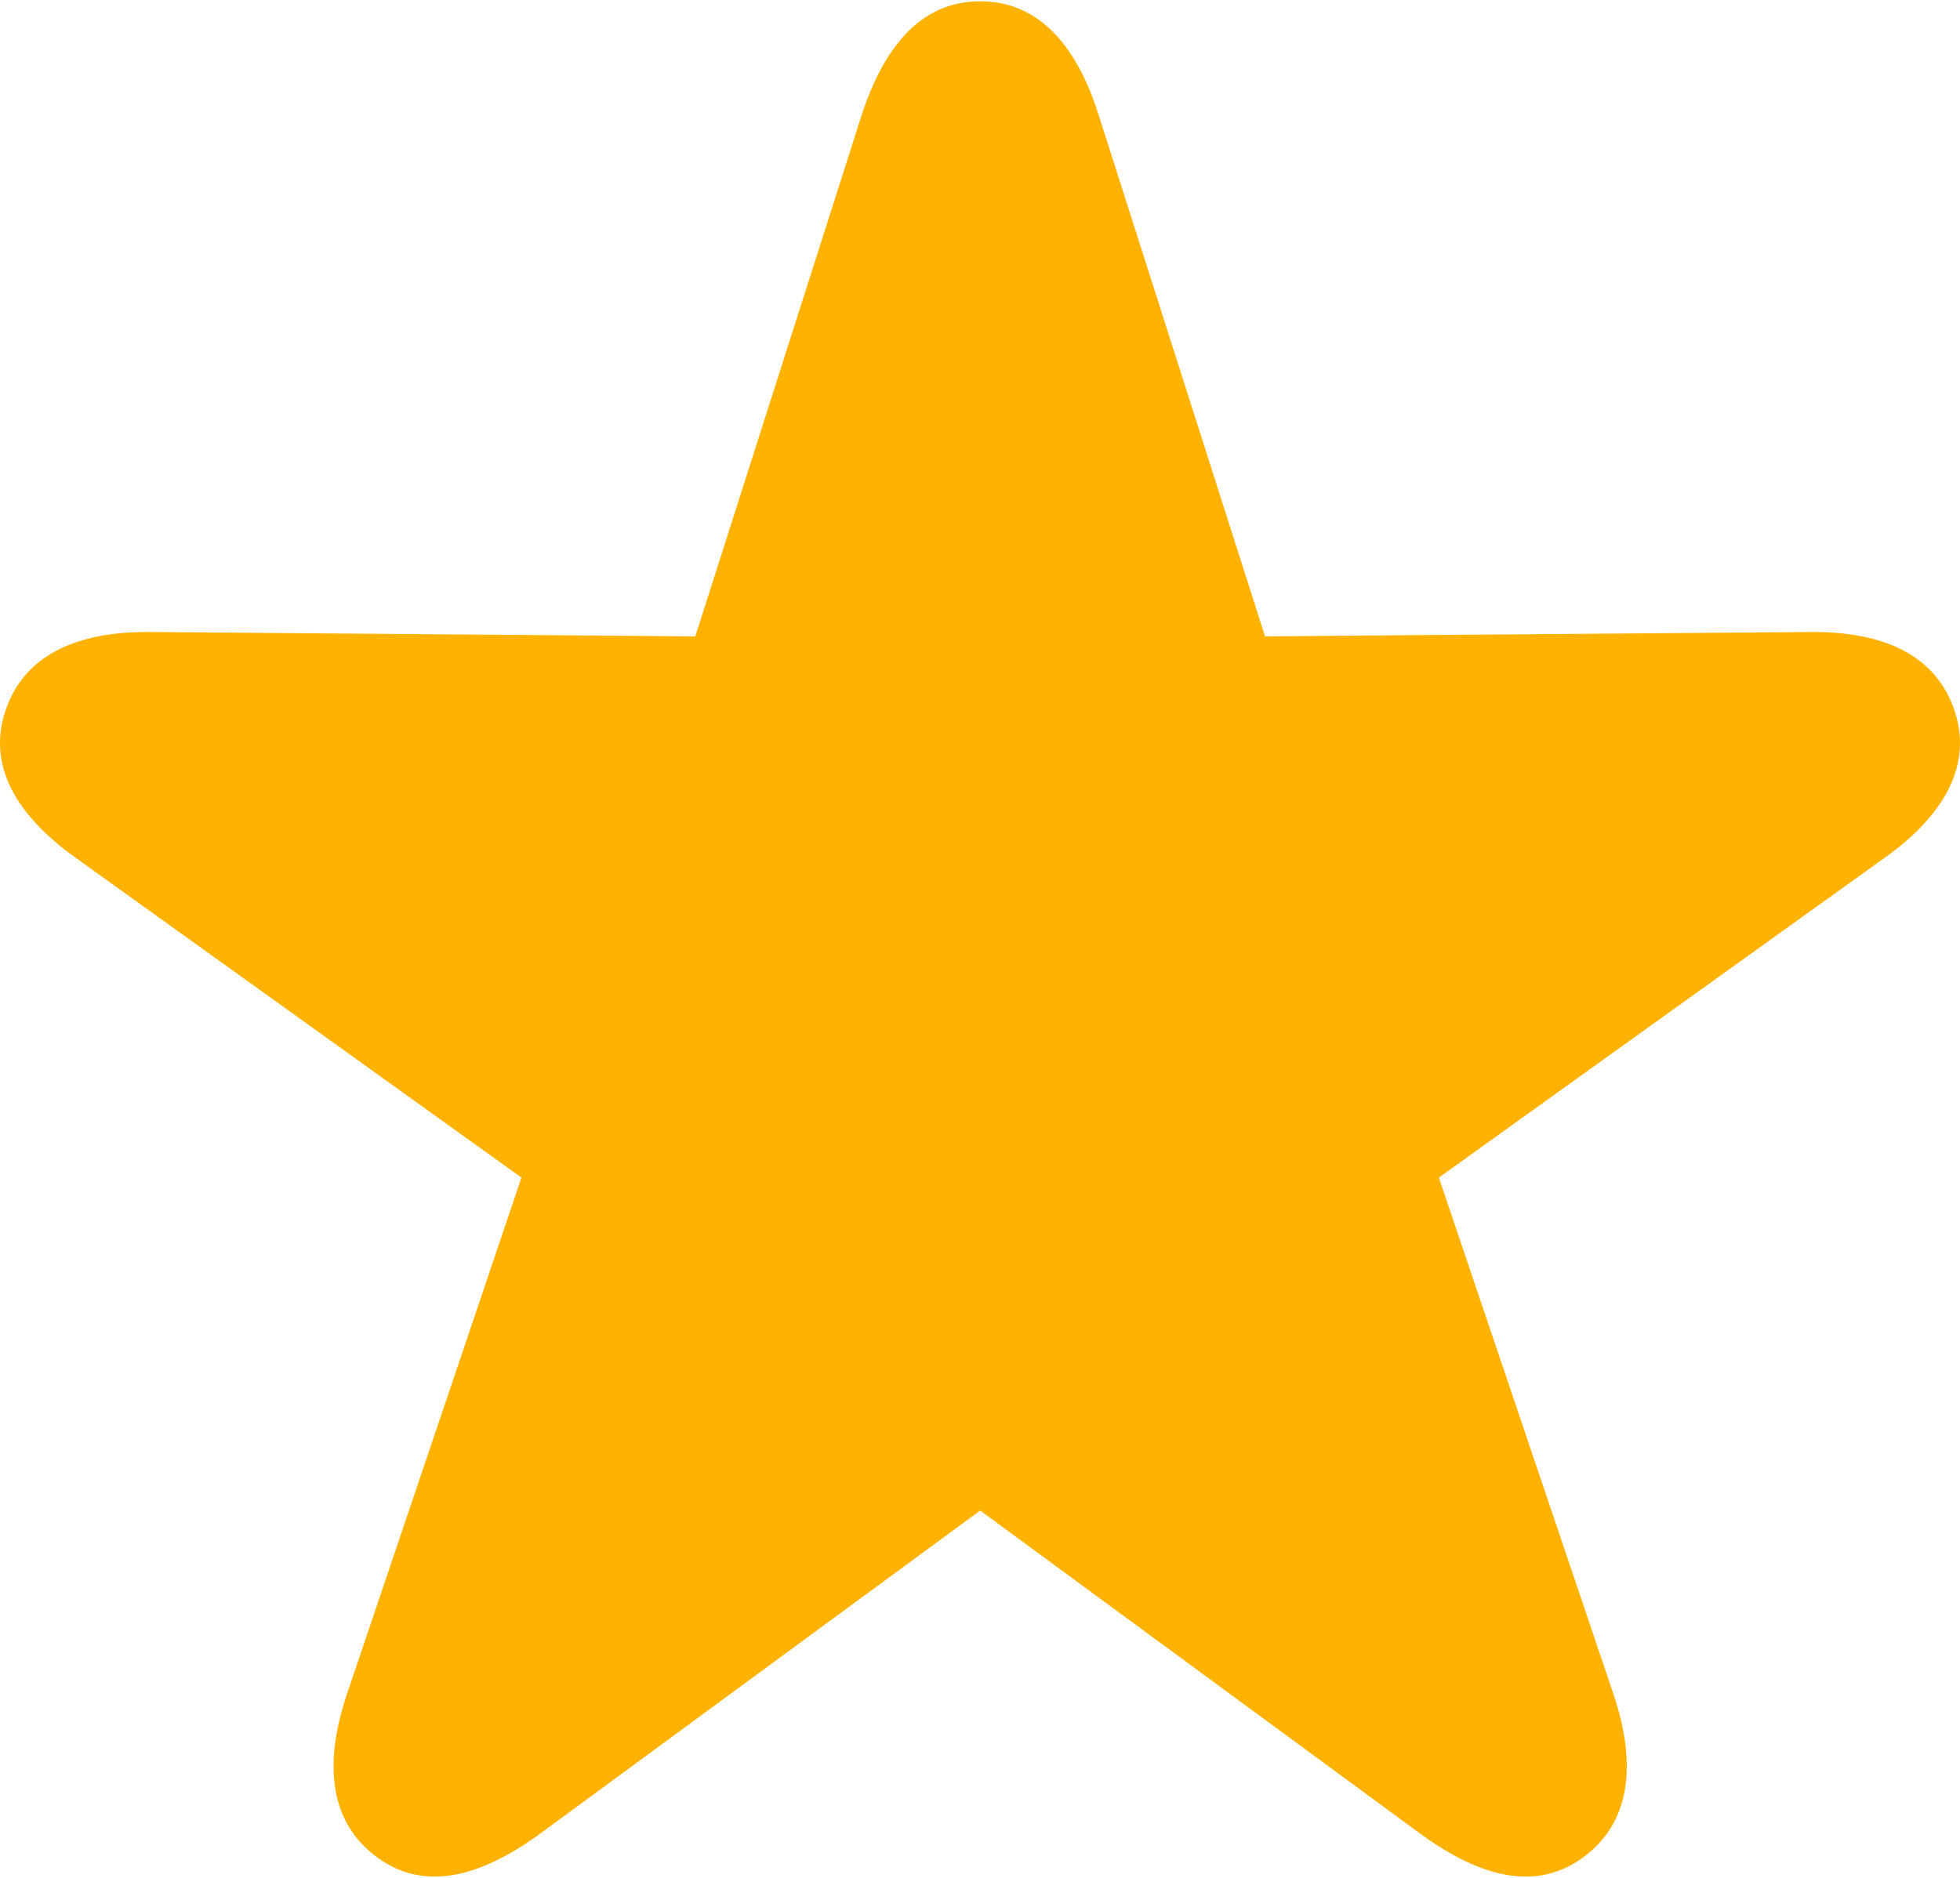<svg width="24" height="23" viewBox="0 0 24 23" fill="none" xmlns="http://www.w3.org/2000/svg">
<path d="M4.604 22.738C5.162 23.159 5.837 23.022 6.606 22.464L12.002 18.501L17.398 22.464C18.167 23.022 18.842 23.159 19.4 22.738C19.948 22.327 20.054 21.642 19.759 20.756L17.619 14.423L23.068 10.513C23.827 9.975 24.153 9.353 23.932 8.7C23.711 8.047 23.099 7.731 22.162 7.741L15.49 7.794L13.456 1.418C13.172 0.511 12.687 0.016 12.002 0.016C11.317 0.016 10.843 0.511 10.548 1.418L8.514 7.794L1.843 7.741C0.905 7.731 0.293 8.047 0.072 8.69C-0.16 9.353 0.178 9.975 0.936 10.513L6.385 14.423L4.246 20.756C3.95 21.642 4.056 22.327 4.604 22.738Z" fill="#FFB300"/>
</svg>
